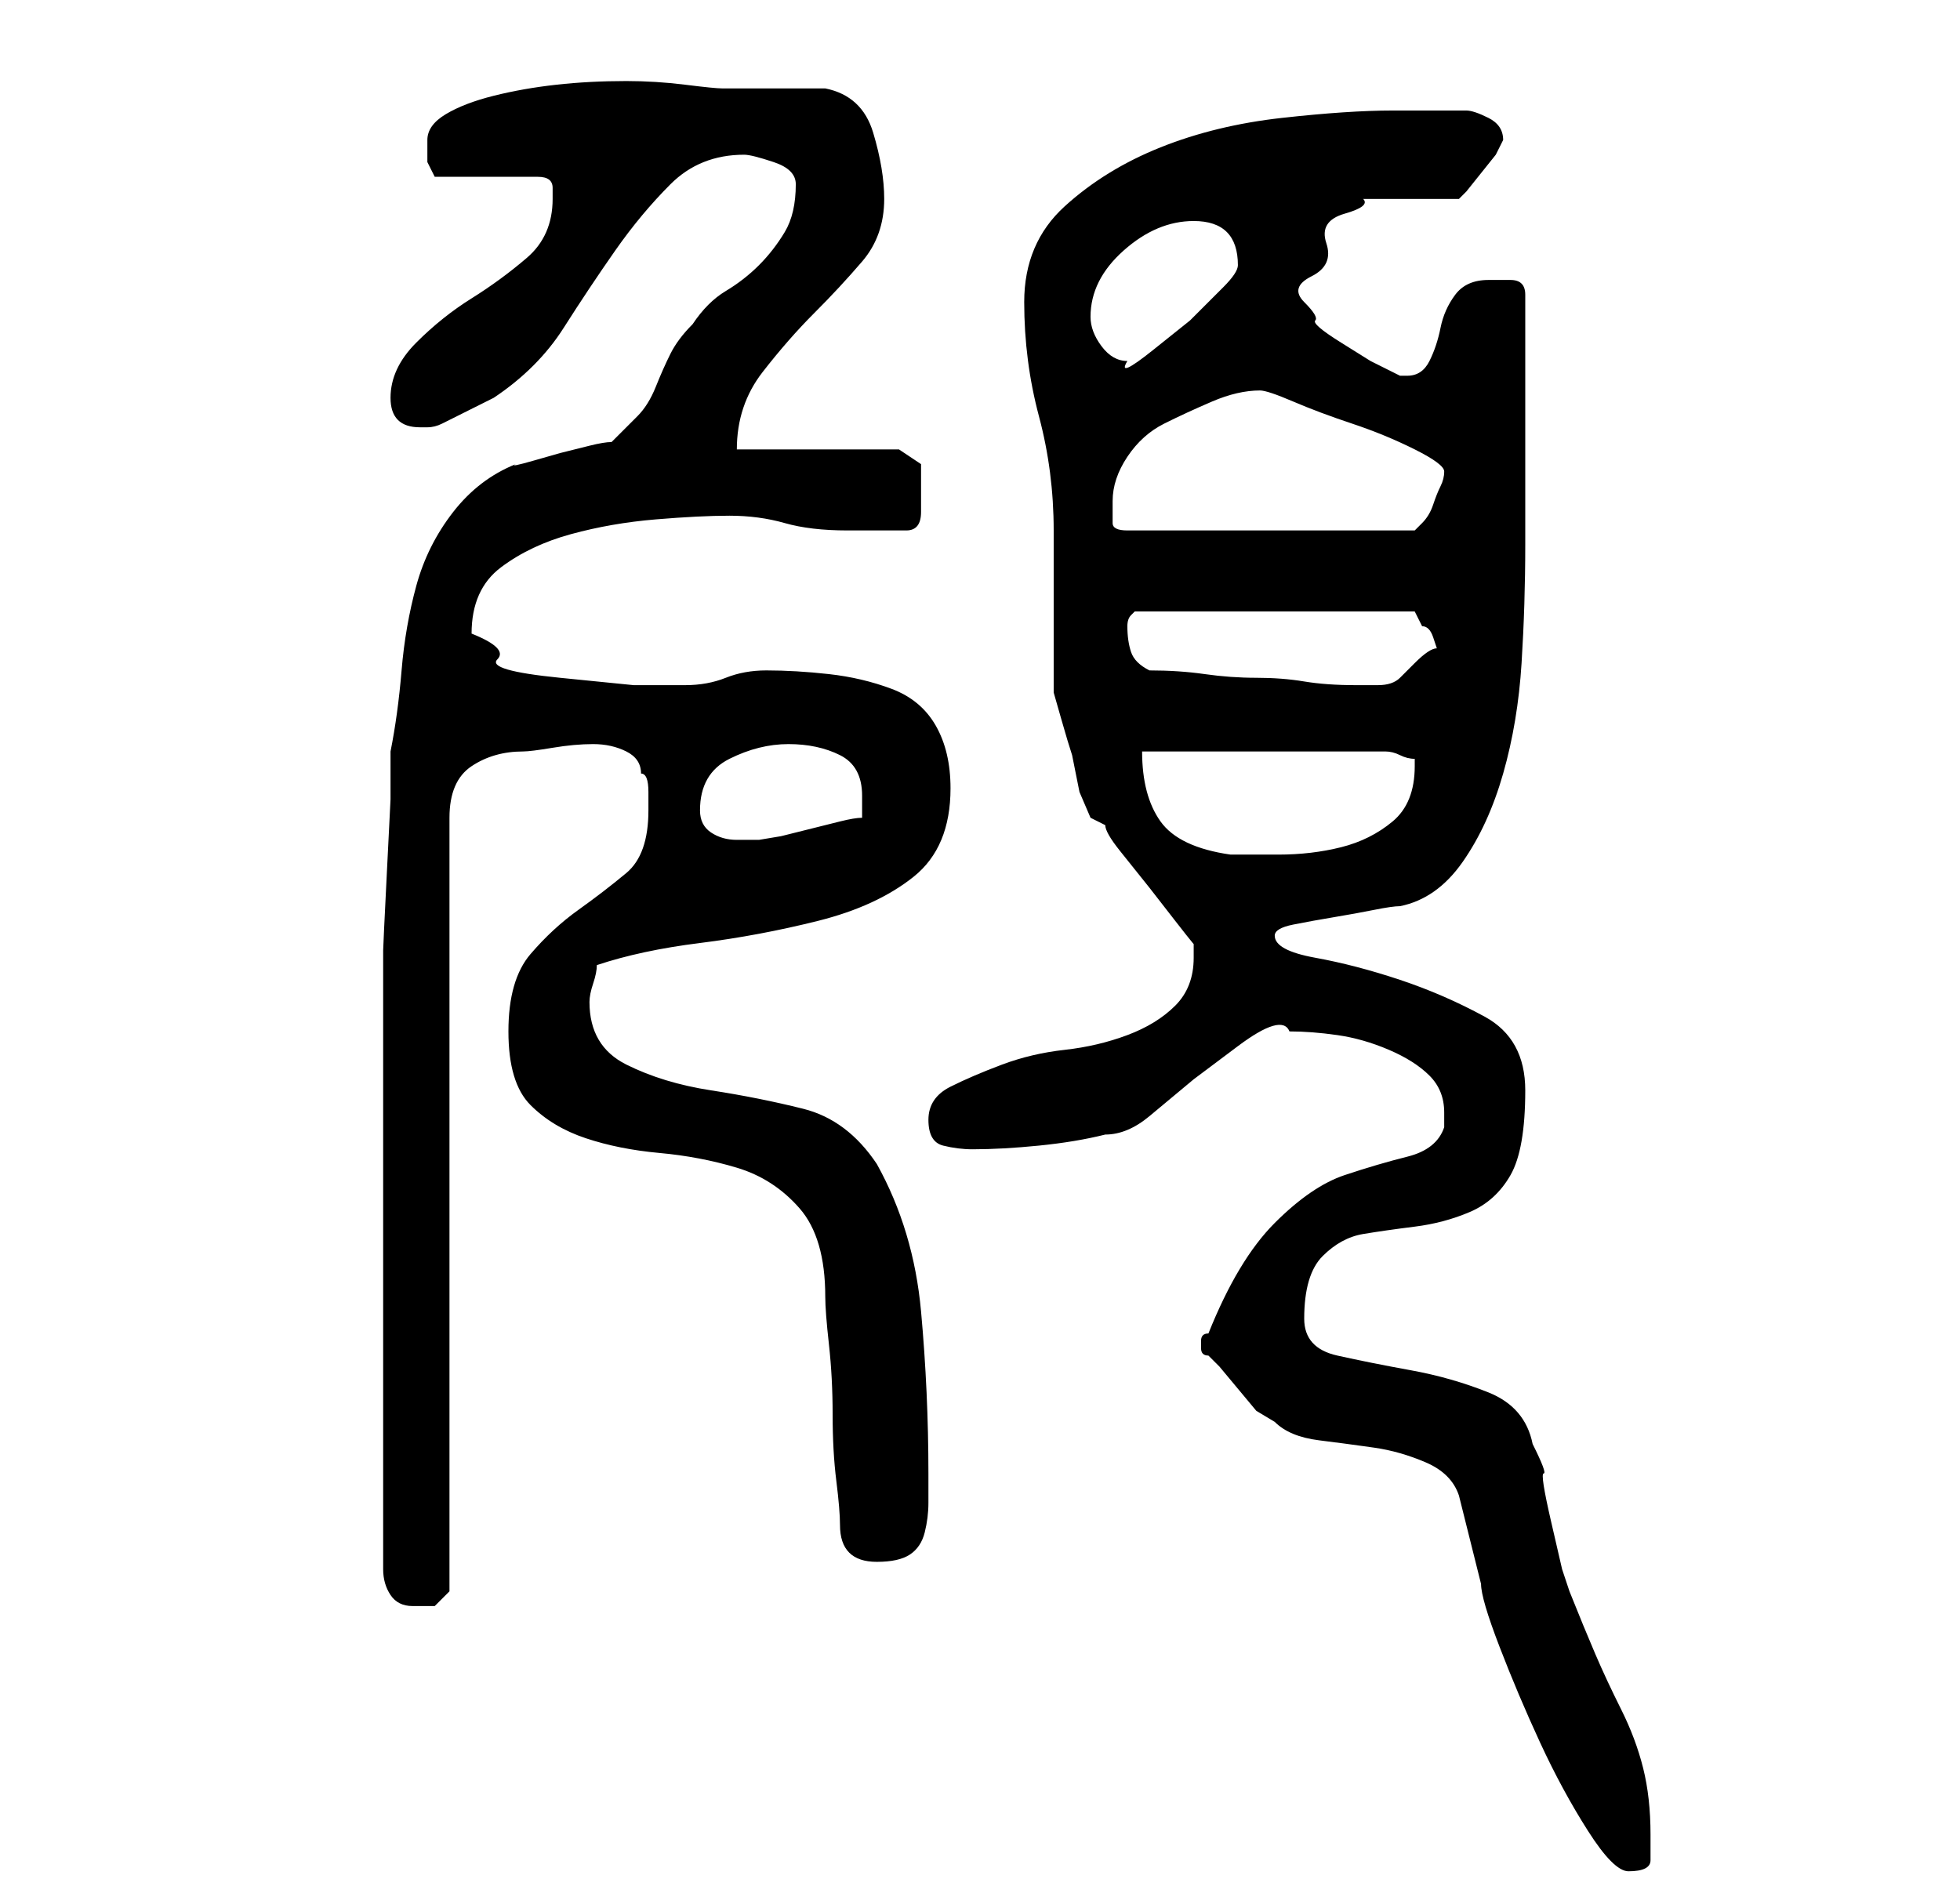 <?xml version="1.0" standalone="no"?>
<!DOCTYPE svg PUBLIC "-//W3C//DTD SVG 1.1//EN" "http://www.w3.org/Graphics/SVG/1.1/DTD/svg11.dtd" >
<svg xmlns="http://www.w3.org/2000/svg" xmlns:xlink="http://www.w3.org/1999/xlink" version="1.1" viewBox="-10 0 266 256">
   <path fill="currentColor"
d="M154 184l1.5 1.5t2.5 3t2.5 3t2.5 1.5q2 2 6 2.5t7.5 1t7 2t4.5 4.5l0.5 2l1 4l1 4l0.5 2q0 2 2.5 8.5t5.5 13t6.5 12t5.5 5.5q3 0 3 -1.5v-3.5q0 -5 -1 -9t-3 -8t-3.5 -7.5t-3.5 -8.5l-1 -3t-1.5 -6.5t-1 -6.5t-1.5 -4q-1 -5 -6 -7t-10.5 -3t-10 -2t-4.5 -5
q0 -6 2.5 -8.5t5.5 -3t7 -1t7.5 -2t5.5 -5t2 -11.5q0 -7 -5.5 -10t-11.5 -5t-11.5 -3t-5.5 -3q0 -1 2.5 -1.5t5.5 -1t5.5 -1t3.5 -0.5q5 -1 8.5 -6t5.5 -12t2.5 -15t0.5 -16v-14.5v-9.5v-5.5v-4.5q0 -2 -2 -2h-3q-3 0 -4.5 2t-2 4.5t-1.5 4.5t-3 2h-1l-4 -2t-4 -2.5t-3.5 -3
t-1.5 -2.5t1 -3.5t2 -4.5t2.5 -4t2.5 -2h13l1 -1t2 -2.5t2 -2.5t1 -2q0 -2 -2 -3t-3 -1h-10q-6 0 -15 1t-16.5 4t-13 8t-5.5 13t2 15.5t2 15.5v4v7v7v4t1 3.5t1.5 5l1 5t1.5 3.5l2 1q0 1 2 3.5l4 5t3.5 4.5t2.5 3v1v1q0 4 -2.5 6.5t-6.5 4t-8.5 2t-8.5 2t-7 3t-3 4.5t2 3.5
t4 0.5q4 0 9 -0.5t9 -1.5q3 0 6 -2.5l6 -5t6 -4.5t7 -2q3 0 6.5 0.5t7 2t5.5 3.5t2 5v1.5v0.5q-1 3 -5 4t-8.5 2.5t-9.5 6.5t-9 15q-1 0 -1 1v0v1q0 1 1 1zM42 213q0 2 1 3.5t3 1.5h3t2 -2v-105q0 -5 3 -7t7 -2q1 0 4 -0.5t5.5 -0.5t4.5 1t2 3q1 0 1 2.5v2.5q0 6 -3 8.5
t-6.5 5t-6.5 6t-3 10.5t3 10t7.5 4.5t10 2t10.5 2t8.5 5.5t3.5 12q0 2 0.5 6.5t0.5 9.5t0.5 9t0.5 6q0 5 5 5q3 0 4.5 -1t2 -3t0.5 -4v-4q0 -11 -1 -22t-6 -20q-4 -6 -10 -7.5t-12.5 -2.5t-11.5 -3.5t-5 -8.5q0 -1 0.5 -2.5t0.5 -2.5q6 -2 14 -3t16 -3t13 -6t5 -12
q0 -5 -2 -8.5t-6 -5t-8.5 -2t-8.5 -0.5q-3 0 -5.5 1t-5.5 1h-7t-10 -1t-8.5 -2.5t-3.5 -3.5q0 -6 4 -9t9.5 -4.5t11.5 -2t10 -0.5t7.5 1t8.5 1h8q2 0 2 -2.5v-3.5v-1.5v-1.5l-3 -2h-22q0 -6 3.5 -10.5t7 -8t6.5 -7t3 -8.5q0 -4 -1.5 -9t-6.5 -6h-14q-1 0 -5 -0.5t-8 -0.5
q-5 0 -9.5 0.5t-8.5 1.5t-6.5 2.5t-2.5 3.5v3t1 2h14q2 0 2 1.5v1.5q0 5 -3.5 8t-7.5 5.5t-7.5 6t-3.5 7.5t4 4h1q1 0 2 -0.5l3 -1.5l3 -1.5l1 -0.5q6 -4 9.5 -9.5t7 -10.5t7.5 -9t10 -4q1 0 4 1t3 3q0 4 -1.5 6.5t-3.5 4.5t-4.5 3.5t-4.5 4.5q-2 2 -3 4t-2 4.5t-2.5 4
l-3.5 3.5q-1 0 -3 0.5l-4 1t-3.5 1t-2.5 0.5q-5 2 -8.5 6.5t-5 10t-2 11.5t-1.5 11v6.5t-0.5 10t-0.5 10.5v7v39v38zM145 102h33q1 0 2 0.5t2 0.5v1q0 5 -3 7.5t-7 3.5t-8.5 1h-6.5q-7 -1 -9.5 -4.5t-2.5 -9.5zM85 110q0 -5 4 -7t8 -2t7 1.5t3 5.5v3q-1 0 -3 0.5l-4 1l-4 1
t-3 0.5h-1h-2q-2 0 -3.5 -1t-1.5 -3zM146 91q-2 -1 -2.5 -2.5t-0.5 -3.5v0q0 -1 0.5 -1.5l0.5 -0.5h38l1 2q1 0 1.5 1.5l0.5 1.5q-1 0 -3 2l-2 2q-1 1 -3 1h-3q-4 0 -7 -0.5t-6.5 -0.5t-7 -0.5t-7.5 -0.5zM141 68q0 -3 2 -6t5 -4.5t6.5 -3t6.5 -1.5q1 0 4.5 1.5t8 3t8.5 3.5
t4 3t-0.5 2t-1 2.5t-1.5 2.5l-1 1h-39q-2 0 -2 -1v-3zM138 43q0 -5 4.5 -9t9.5 -4q6 0 6 6q0 1 -2 3l-4.5 4.5t-5 4t-3.5 1.5q-2 0 -3.5 -2t-1.5 -4z" />
</svg>
